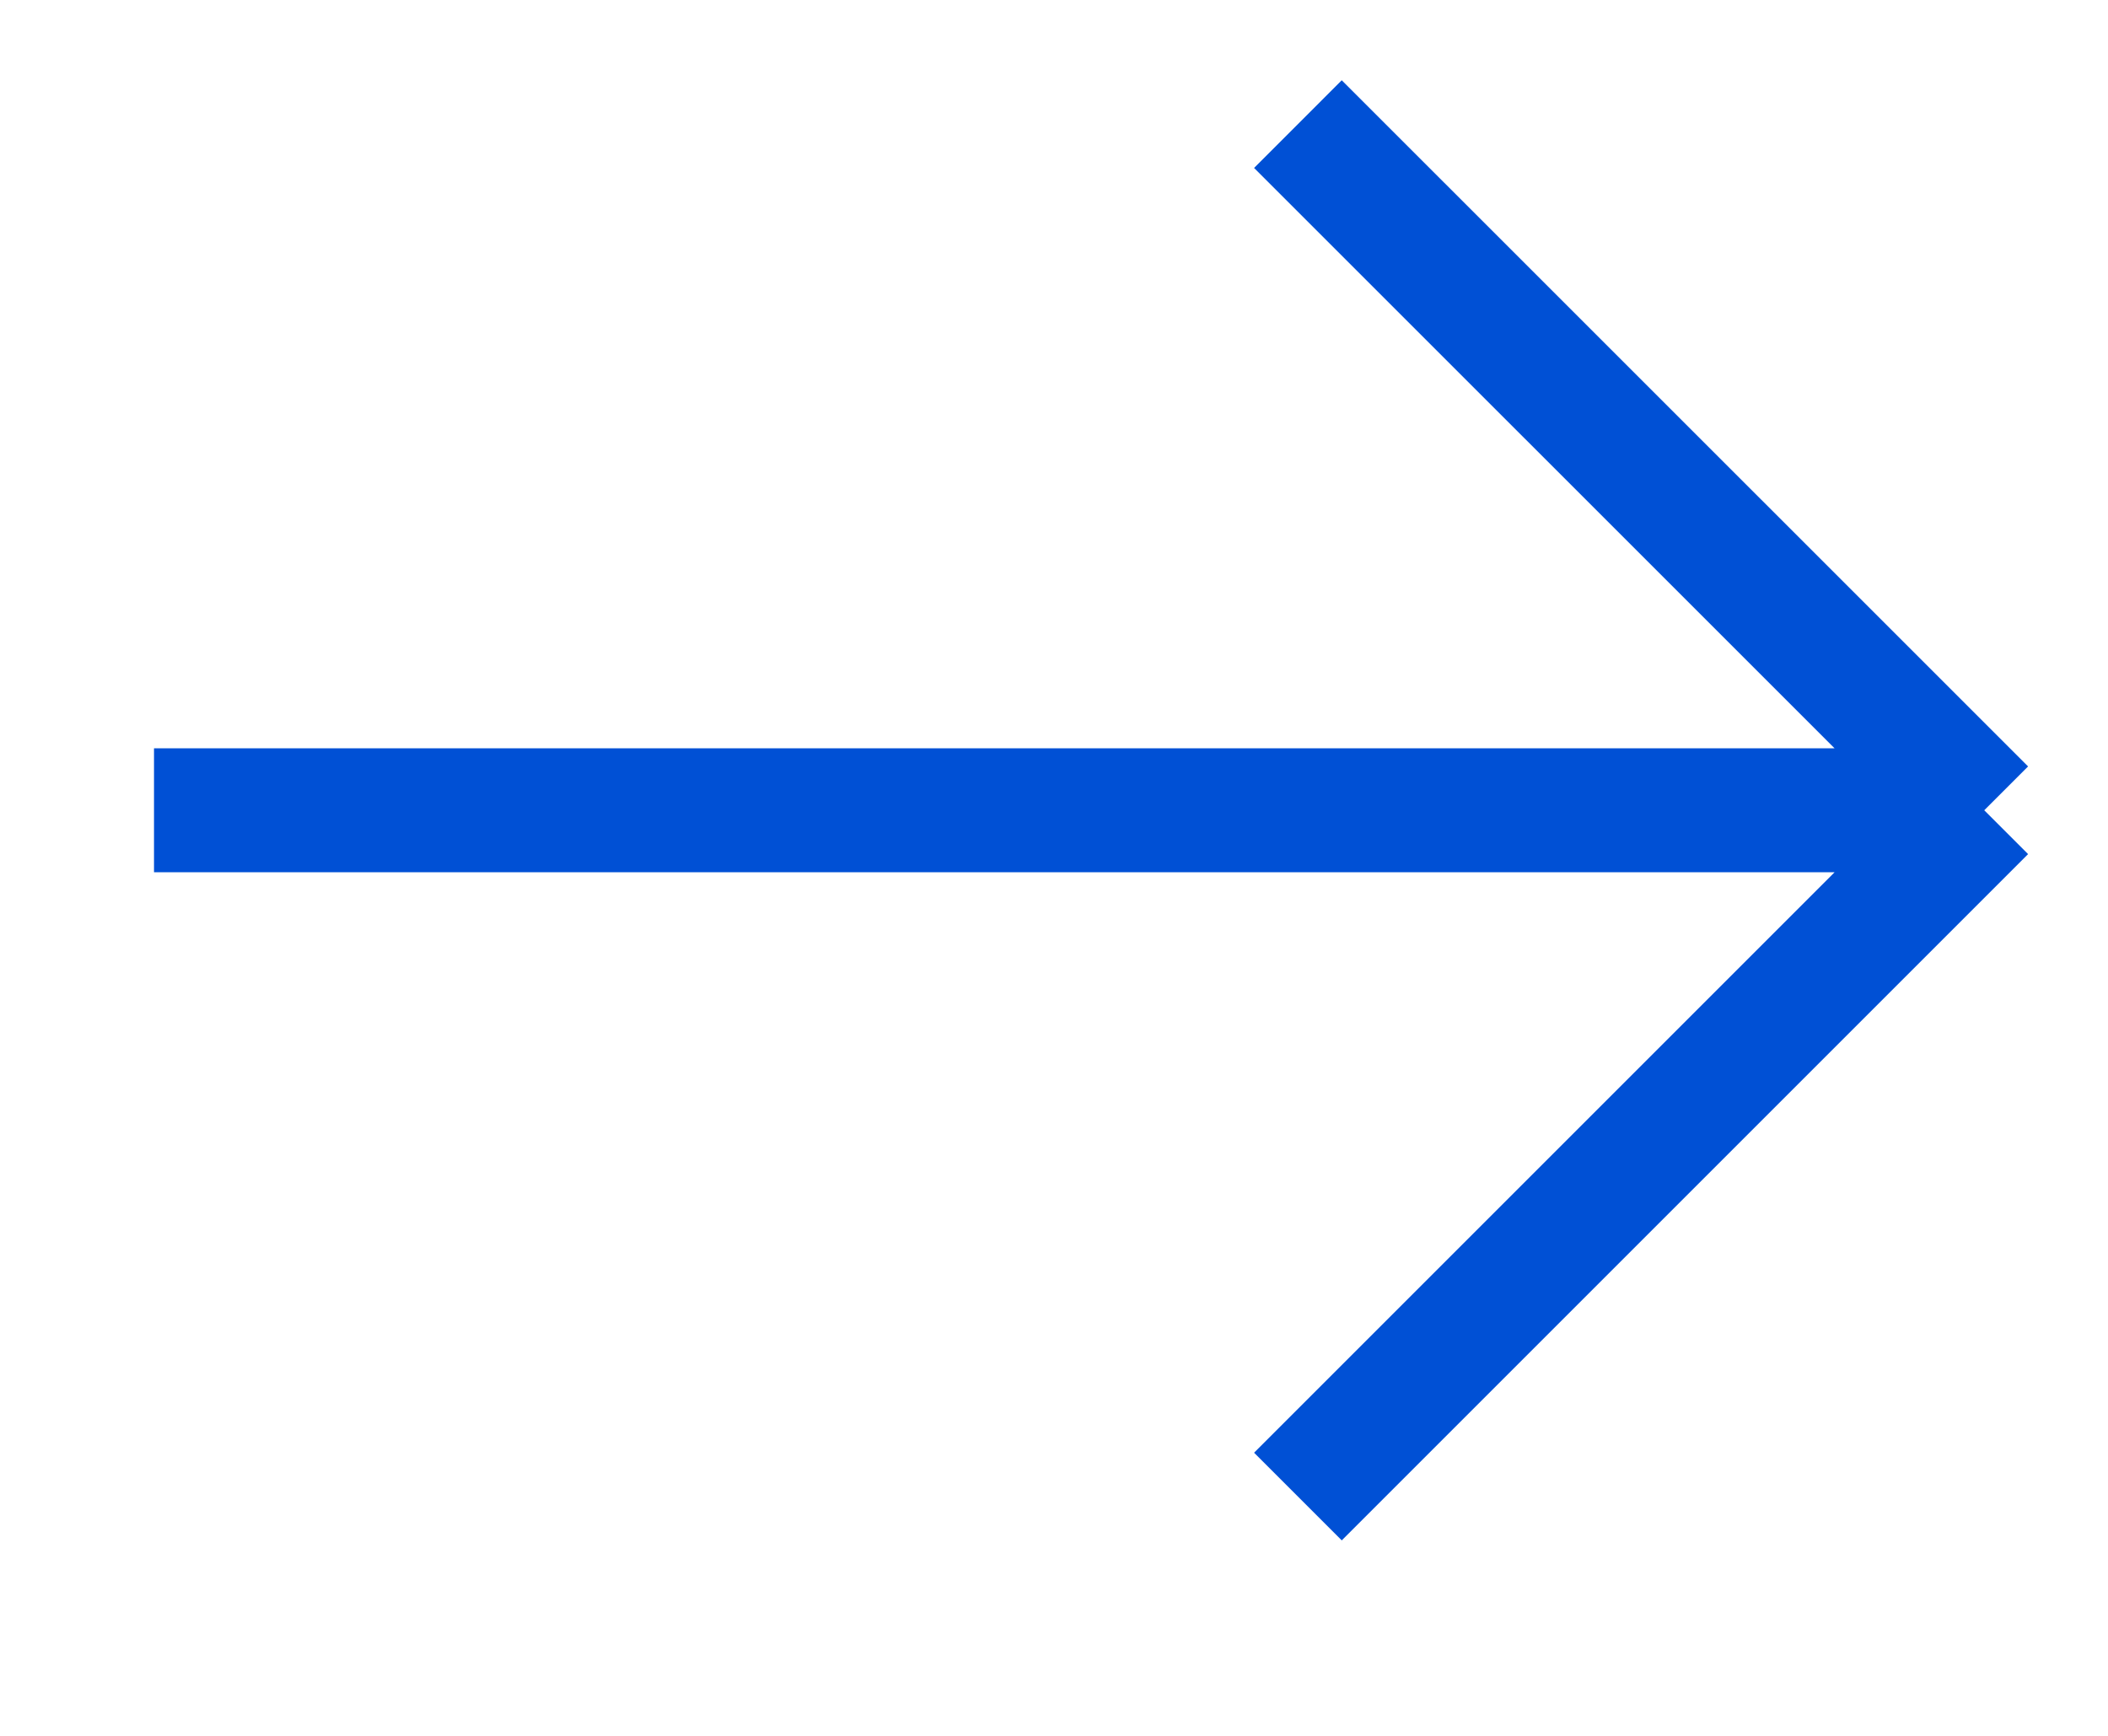 <svg width="17" height="14" viewBox="0 0 17 14" fill="none" xmlns="http://www.w3.org/2000/svg">
<path d="M1.242 6.535L16.002 6.535M16.002 6.535L10.467 12.07M16.002 6.535L10.467 1.001" stroke="#0050D5" strokeWidth="2" strokeLinecap="round" strokeLinejoin="round"/>
</svg>
